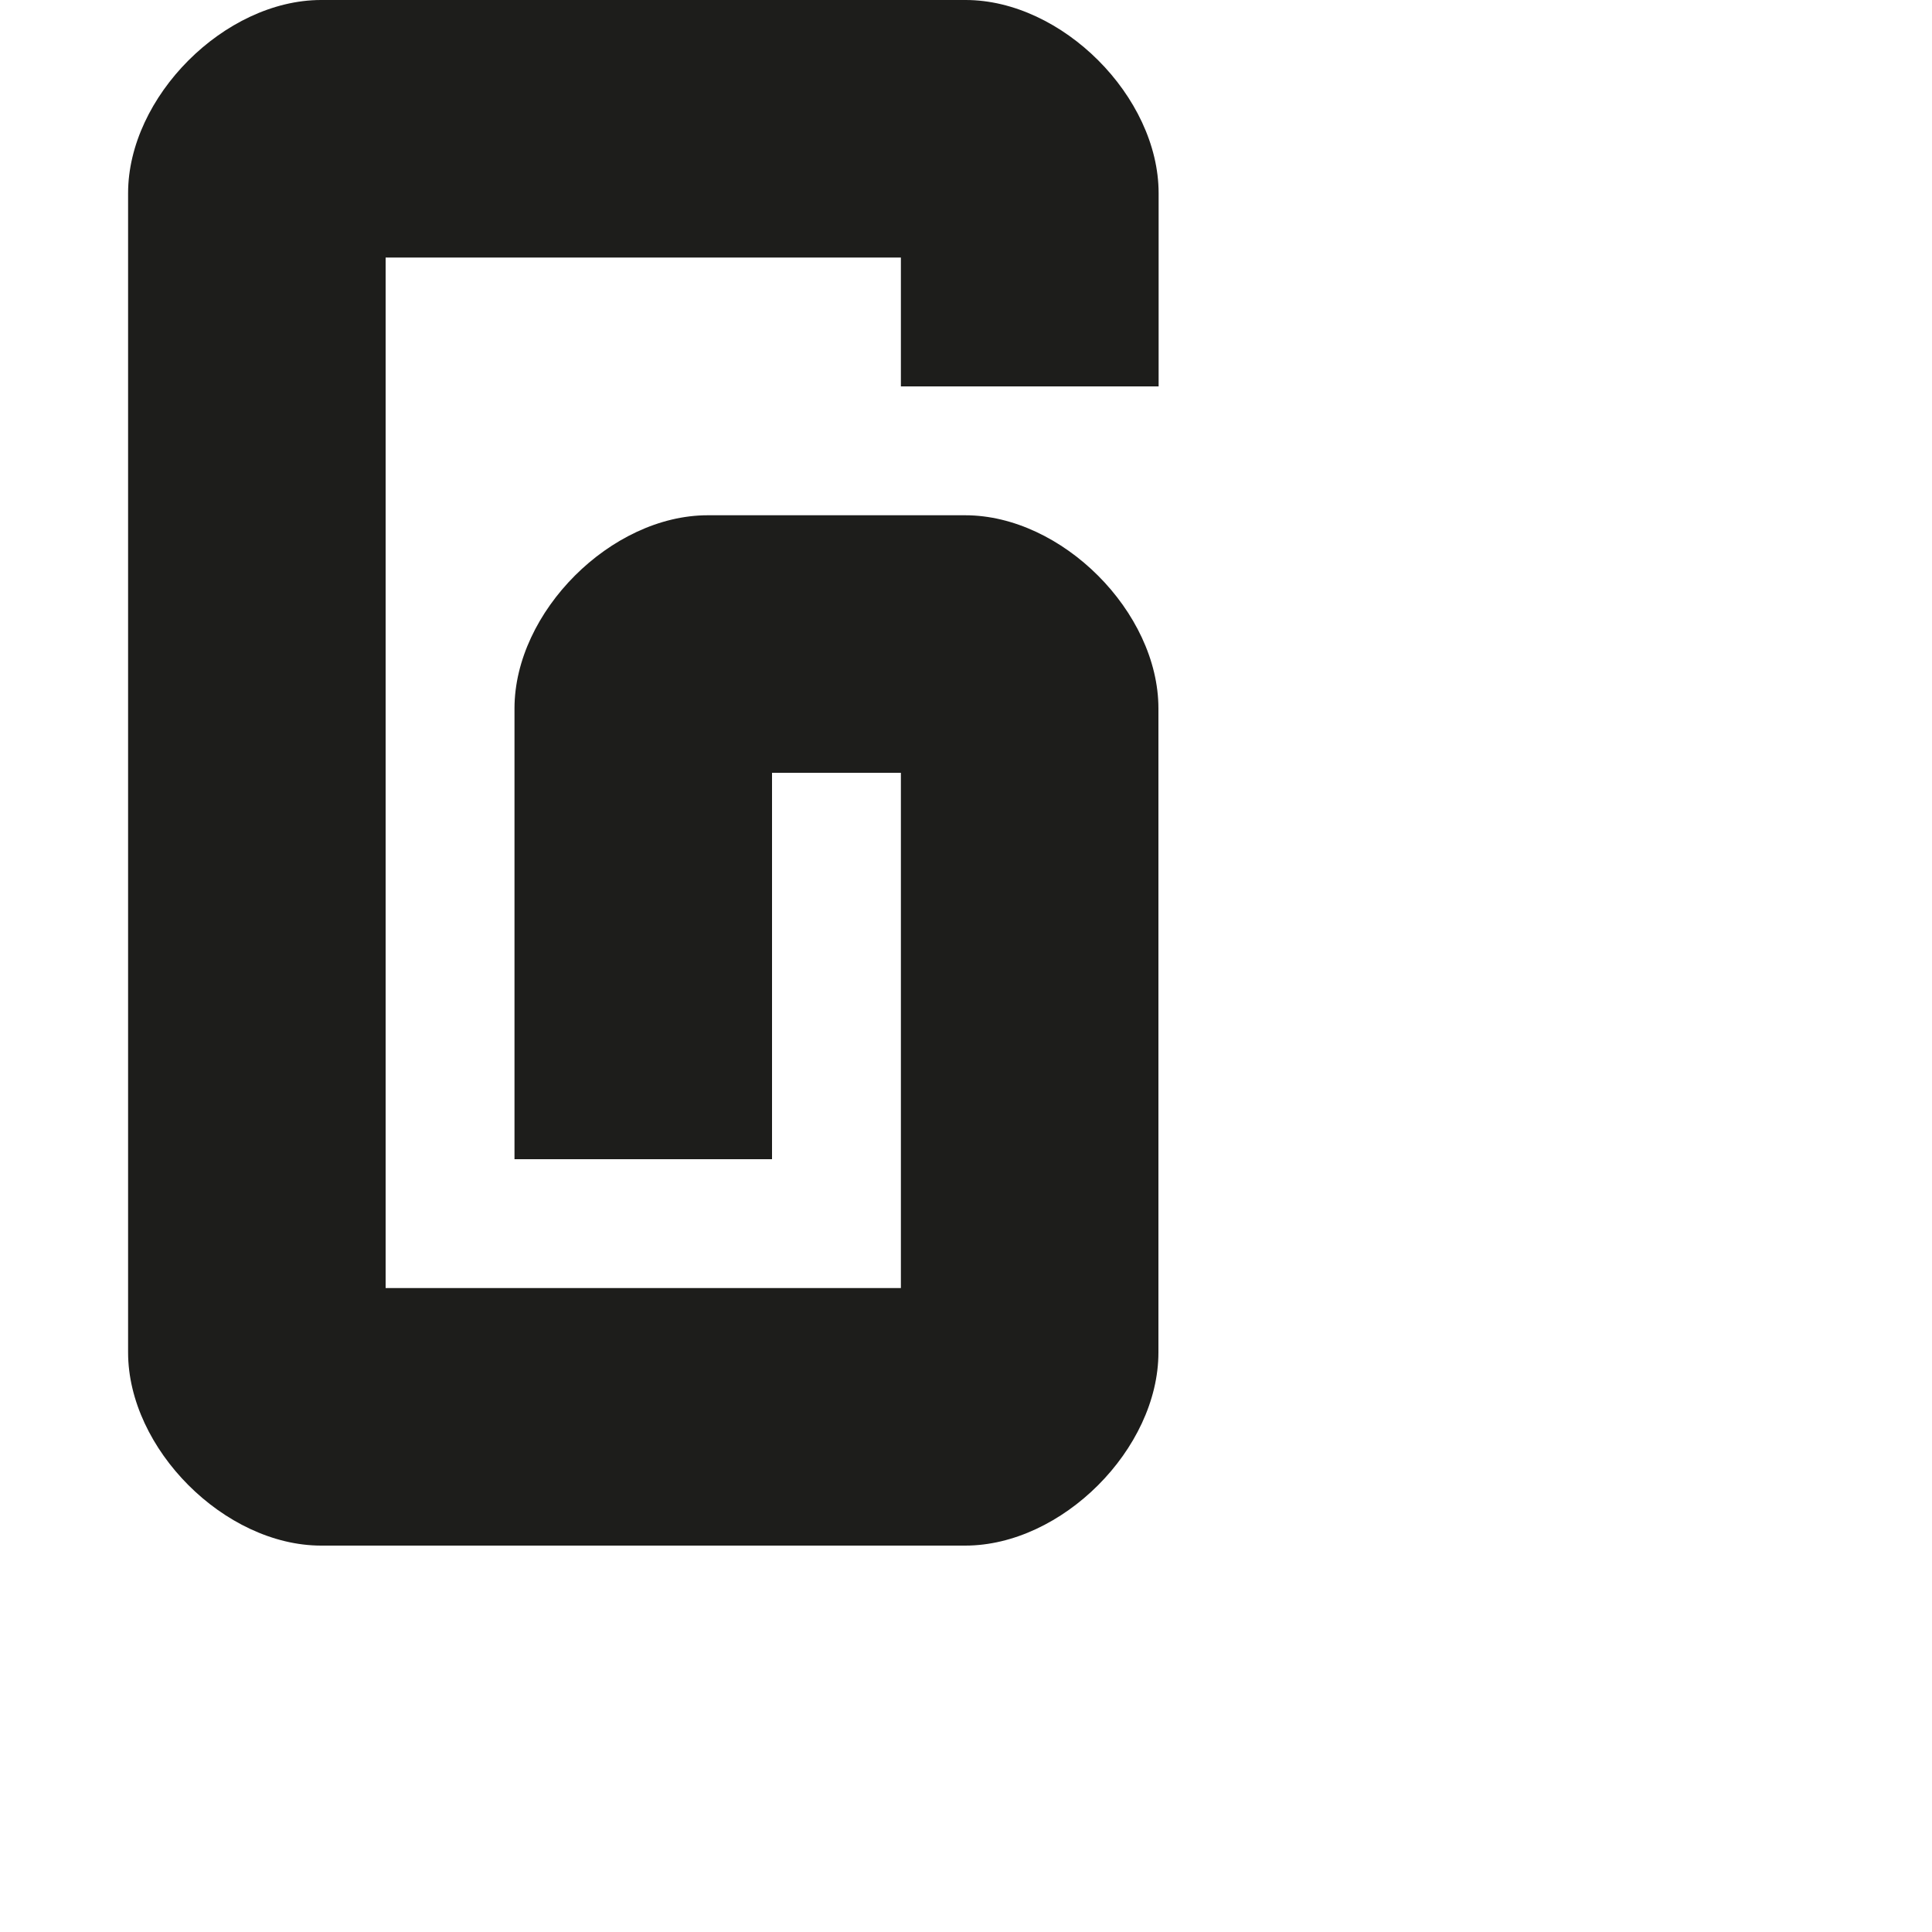 <?xml version="1.0" encoding="utf-8"?>
<!-- Generator: Adobe Illustrator 19.2.1, SVG Export Plug-In . SVG Version: 6.00 Build 0)  -->
<svg version="1.1" id="Calque_1" xmlns="http://www.w3.org/2000/svg" xmlns:xlink="http://www.w3.org/1999/xlink" x="0px" y="0px"
	 viewBox="0 0 1000 1000" style="enable-background:new 0 0 1000 1000;" xml:space="preserve">
<style type="text/css">
	.st0{fill:#1D1D1B;}
</style>
<path class="st0" d="M599.7,200V100c0-50-50-100-99.9-100H166.1c-49.9,0.1-99.8,50.1-99.8,100v600c0,49.9,49.9,99.9,99.8,100h333.5
	c50,0,100-50,100-100V366.7c0-50-50-100-100-100H366.3c-50,0-100,50-100,100V600h133.3V400h66.7v266.7H199.6V133.3h266.7V200H599.7z
	"/>
</svg>
